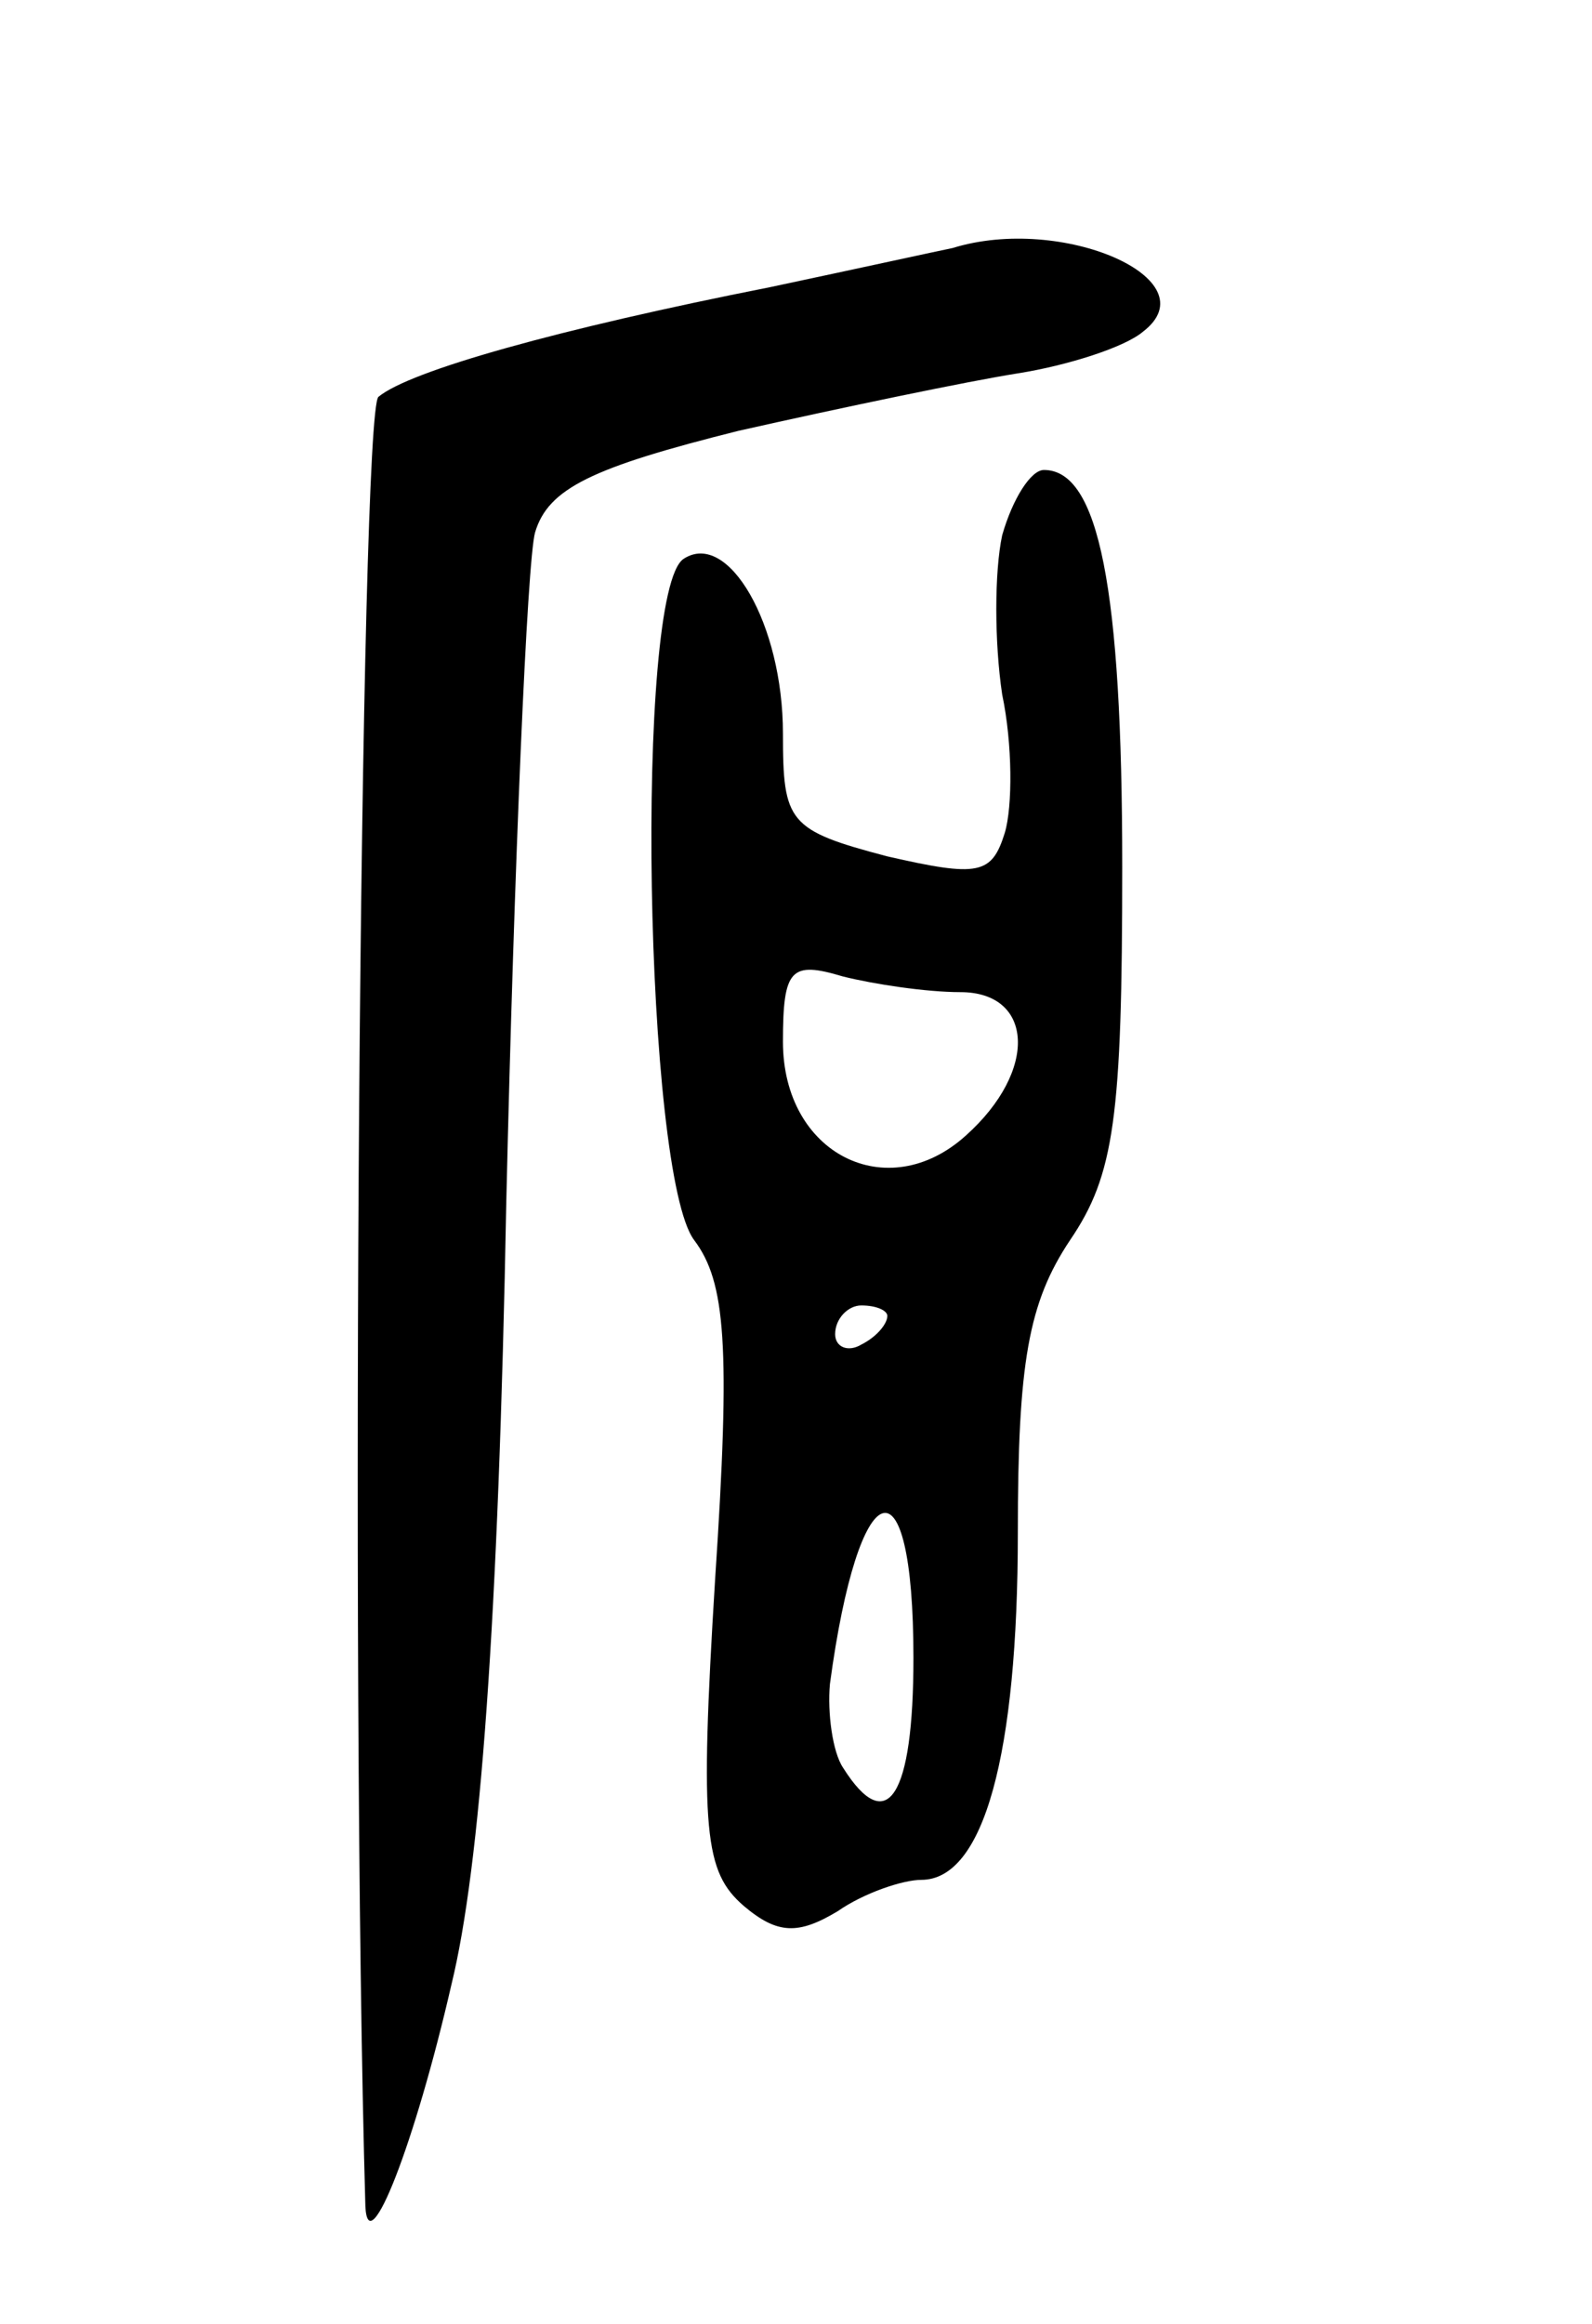 <svg version="1.0" xmlns="http://www.w3.org/2000/svg"
 width="61pt" height="89pt" viewBox="0 0 61 89"
 preserveAspectRatio="xMidYMid meet">
<g transform="translate(0,89) scale(0.1,-0.1)"
fill="#000000" stroke="none">
<path d="M365 795 c-5 -1 -37 -8 -70 -15 -81 -16 -138 -32 -150 -42 -7 -6 -11
-484 -5 -693 1 -22 19 24 33 85 11 45 18 139 21 300 3 129 8 245 11 256 5 17
22 25 78 39 40 9 88 19 107 22 19 3 41 10 48 16 26 20 -31 45 -73 32z"/>
<path d="M384 685 c-3 -14 -3 -41 0 -61 4 -19 4 -43 1 -53 -5 -16 -10 -17 -45
-9 -38 10 -40 13 -40 47 0 42 -21 78 -38 67 -19 -12 -15 -236 4 -261 12 -16
14 -40 8 -130 -6 -97 -4 -112 11 -125 13 -11 21 -11 36 -2 10 7 25 12 32 12
24 0 37 48 37 133 0 65 4 88 20 112 17 25 20 47 20 143 0 107 -9 152 -30 152
-5 0 -12 -11 -16 -25z m-16 -175 c28 0 30 -30 2 -55 -30 -27 -70 -7 -70 36 0
28 3 31 23 25 12 -3 32 -6 45 -6z m-28 -124 c0 -3 -4 -8 -10 -11 -5 -3 -10 -1
-10 4 0 6 5 11 10 11 6 0 10 -2 10 -4z m10 -131 c0 -53 -10 -69 -27 -42 -4 6
-6 21 -5 32 11 82 32 89 32 10z"/>
</g>
</svg>

